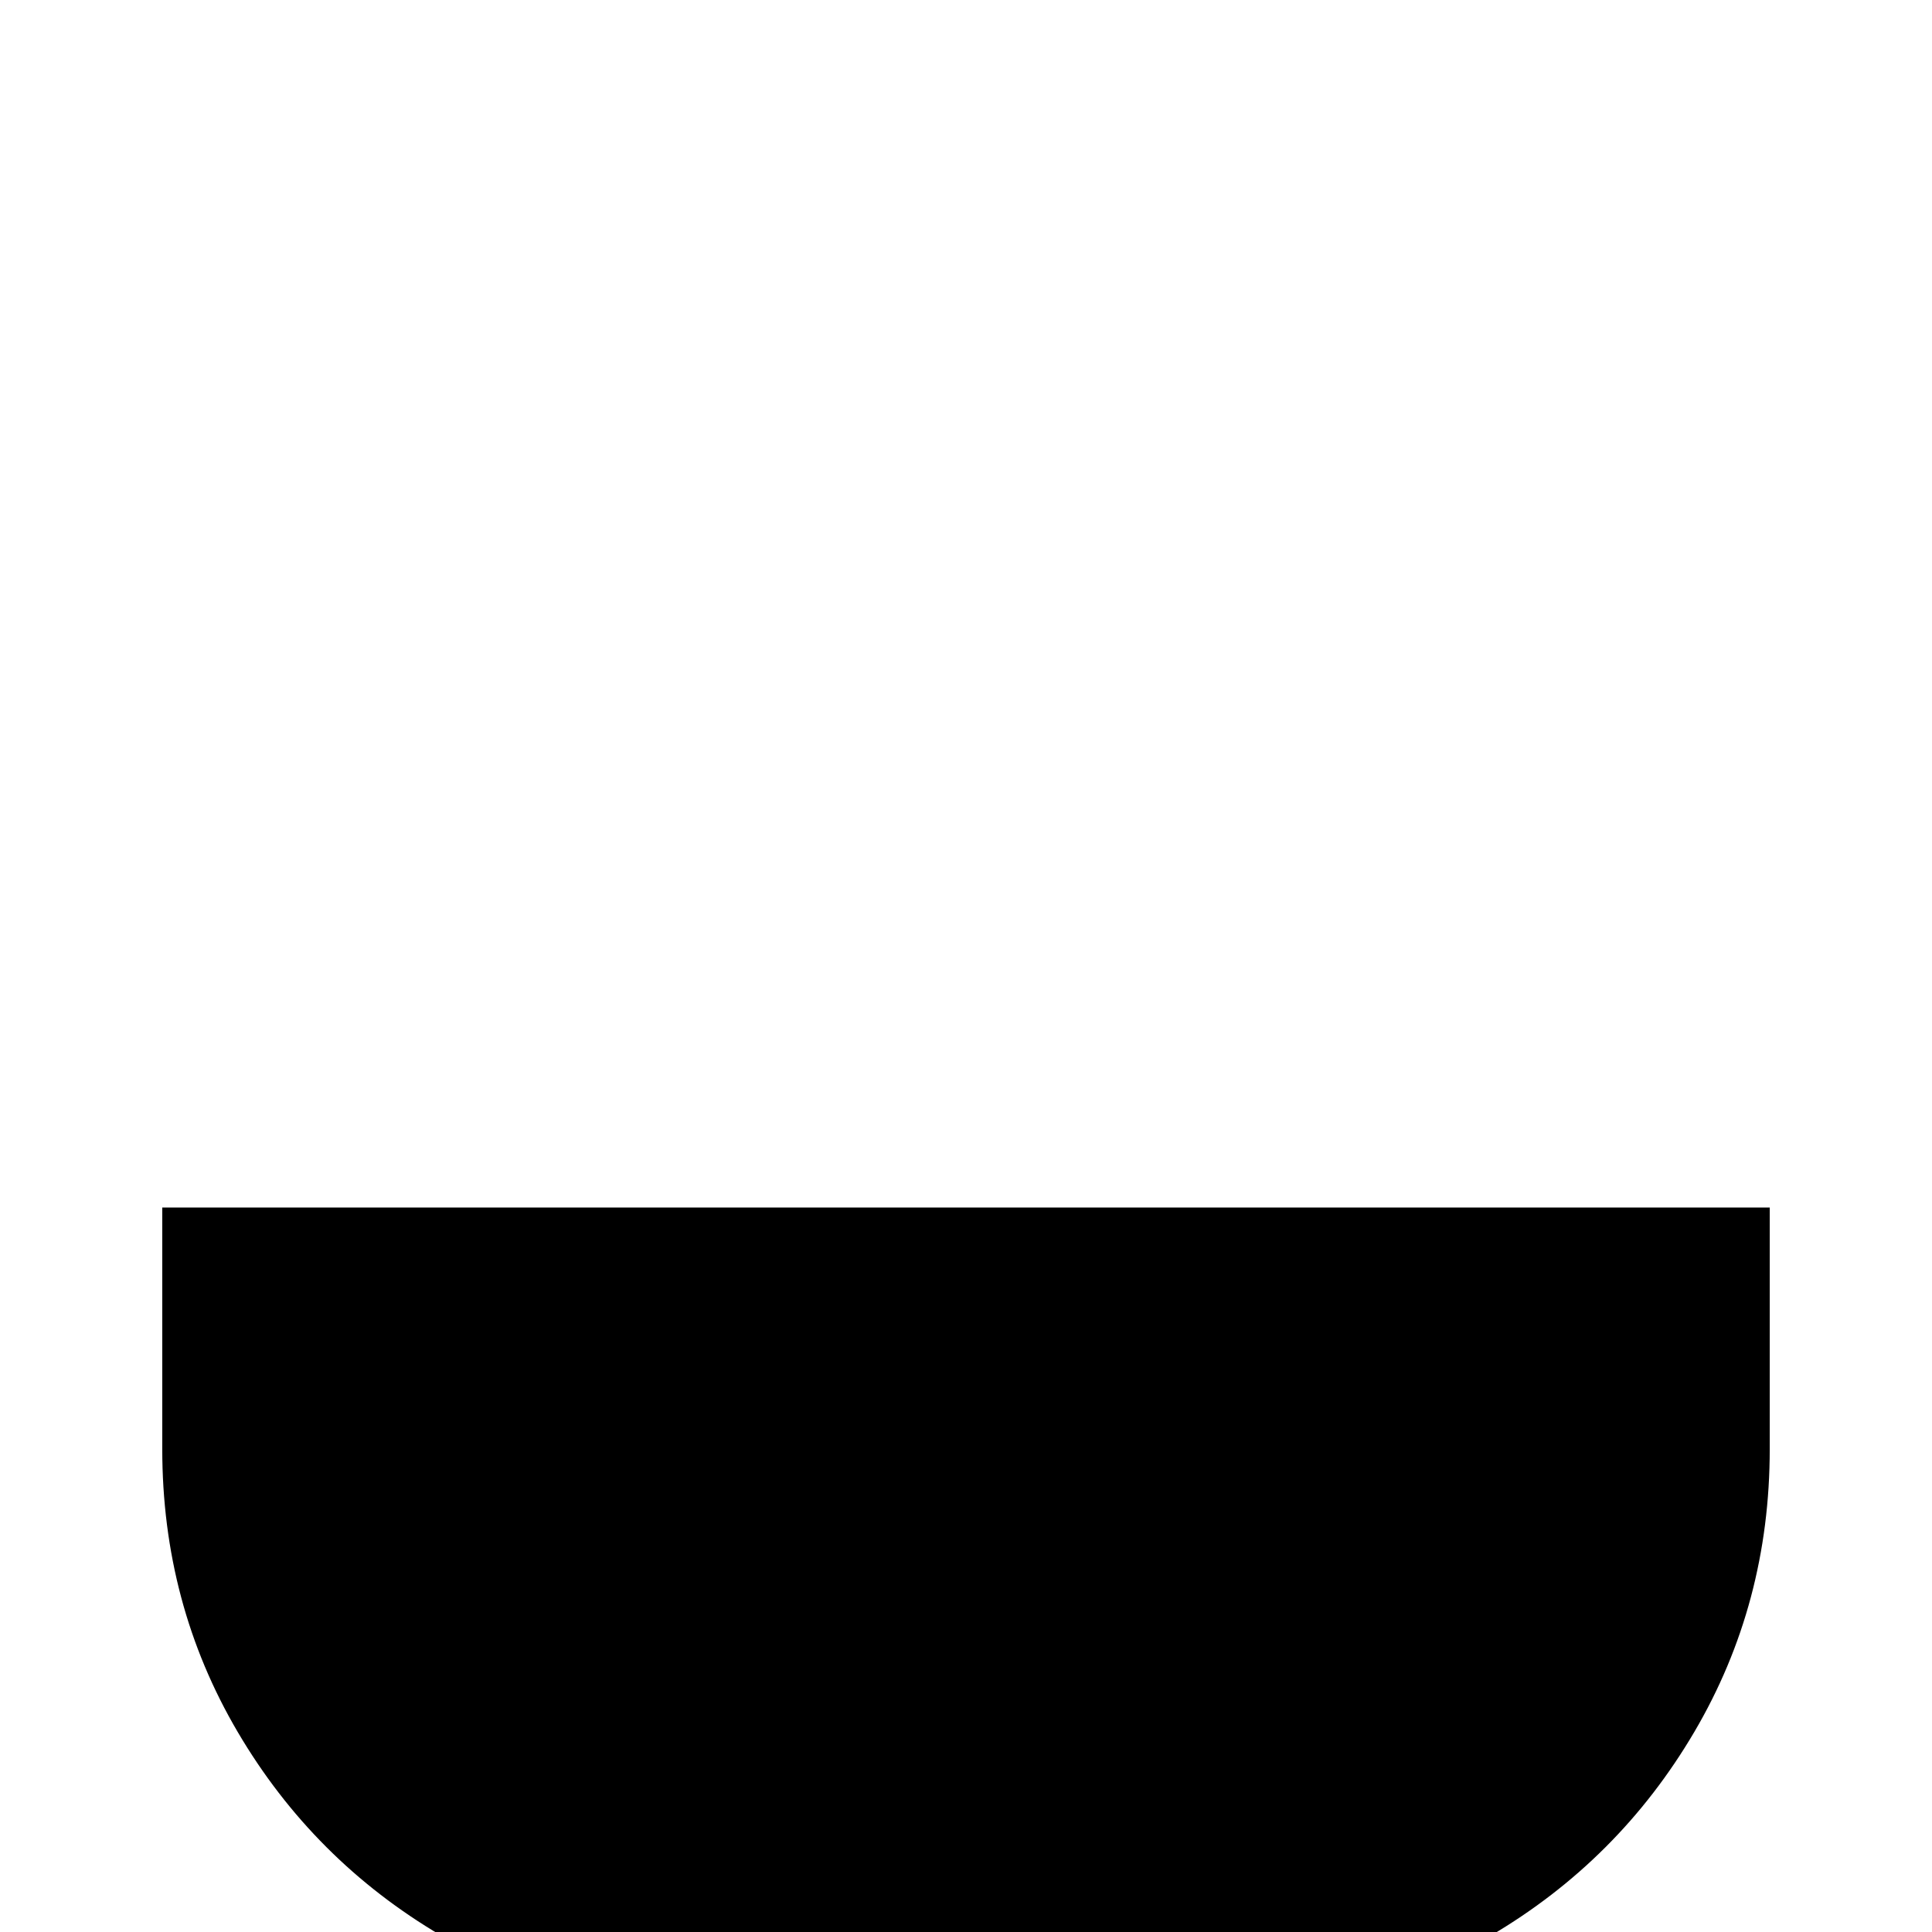 <svg xmlns="http://www.w3.org/2000/svg" viewBox="0 -512 512 512">
	<path fill="#000000" d="M469 -128Q469 -87 449 -53Q429 -19 395 1Q361 21 320 21H192Q151 21 117 1Q83 -19 63 -53Q43 -87 43 -128V-192H469Z"/>
</svg>